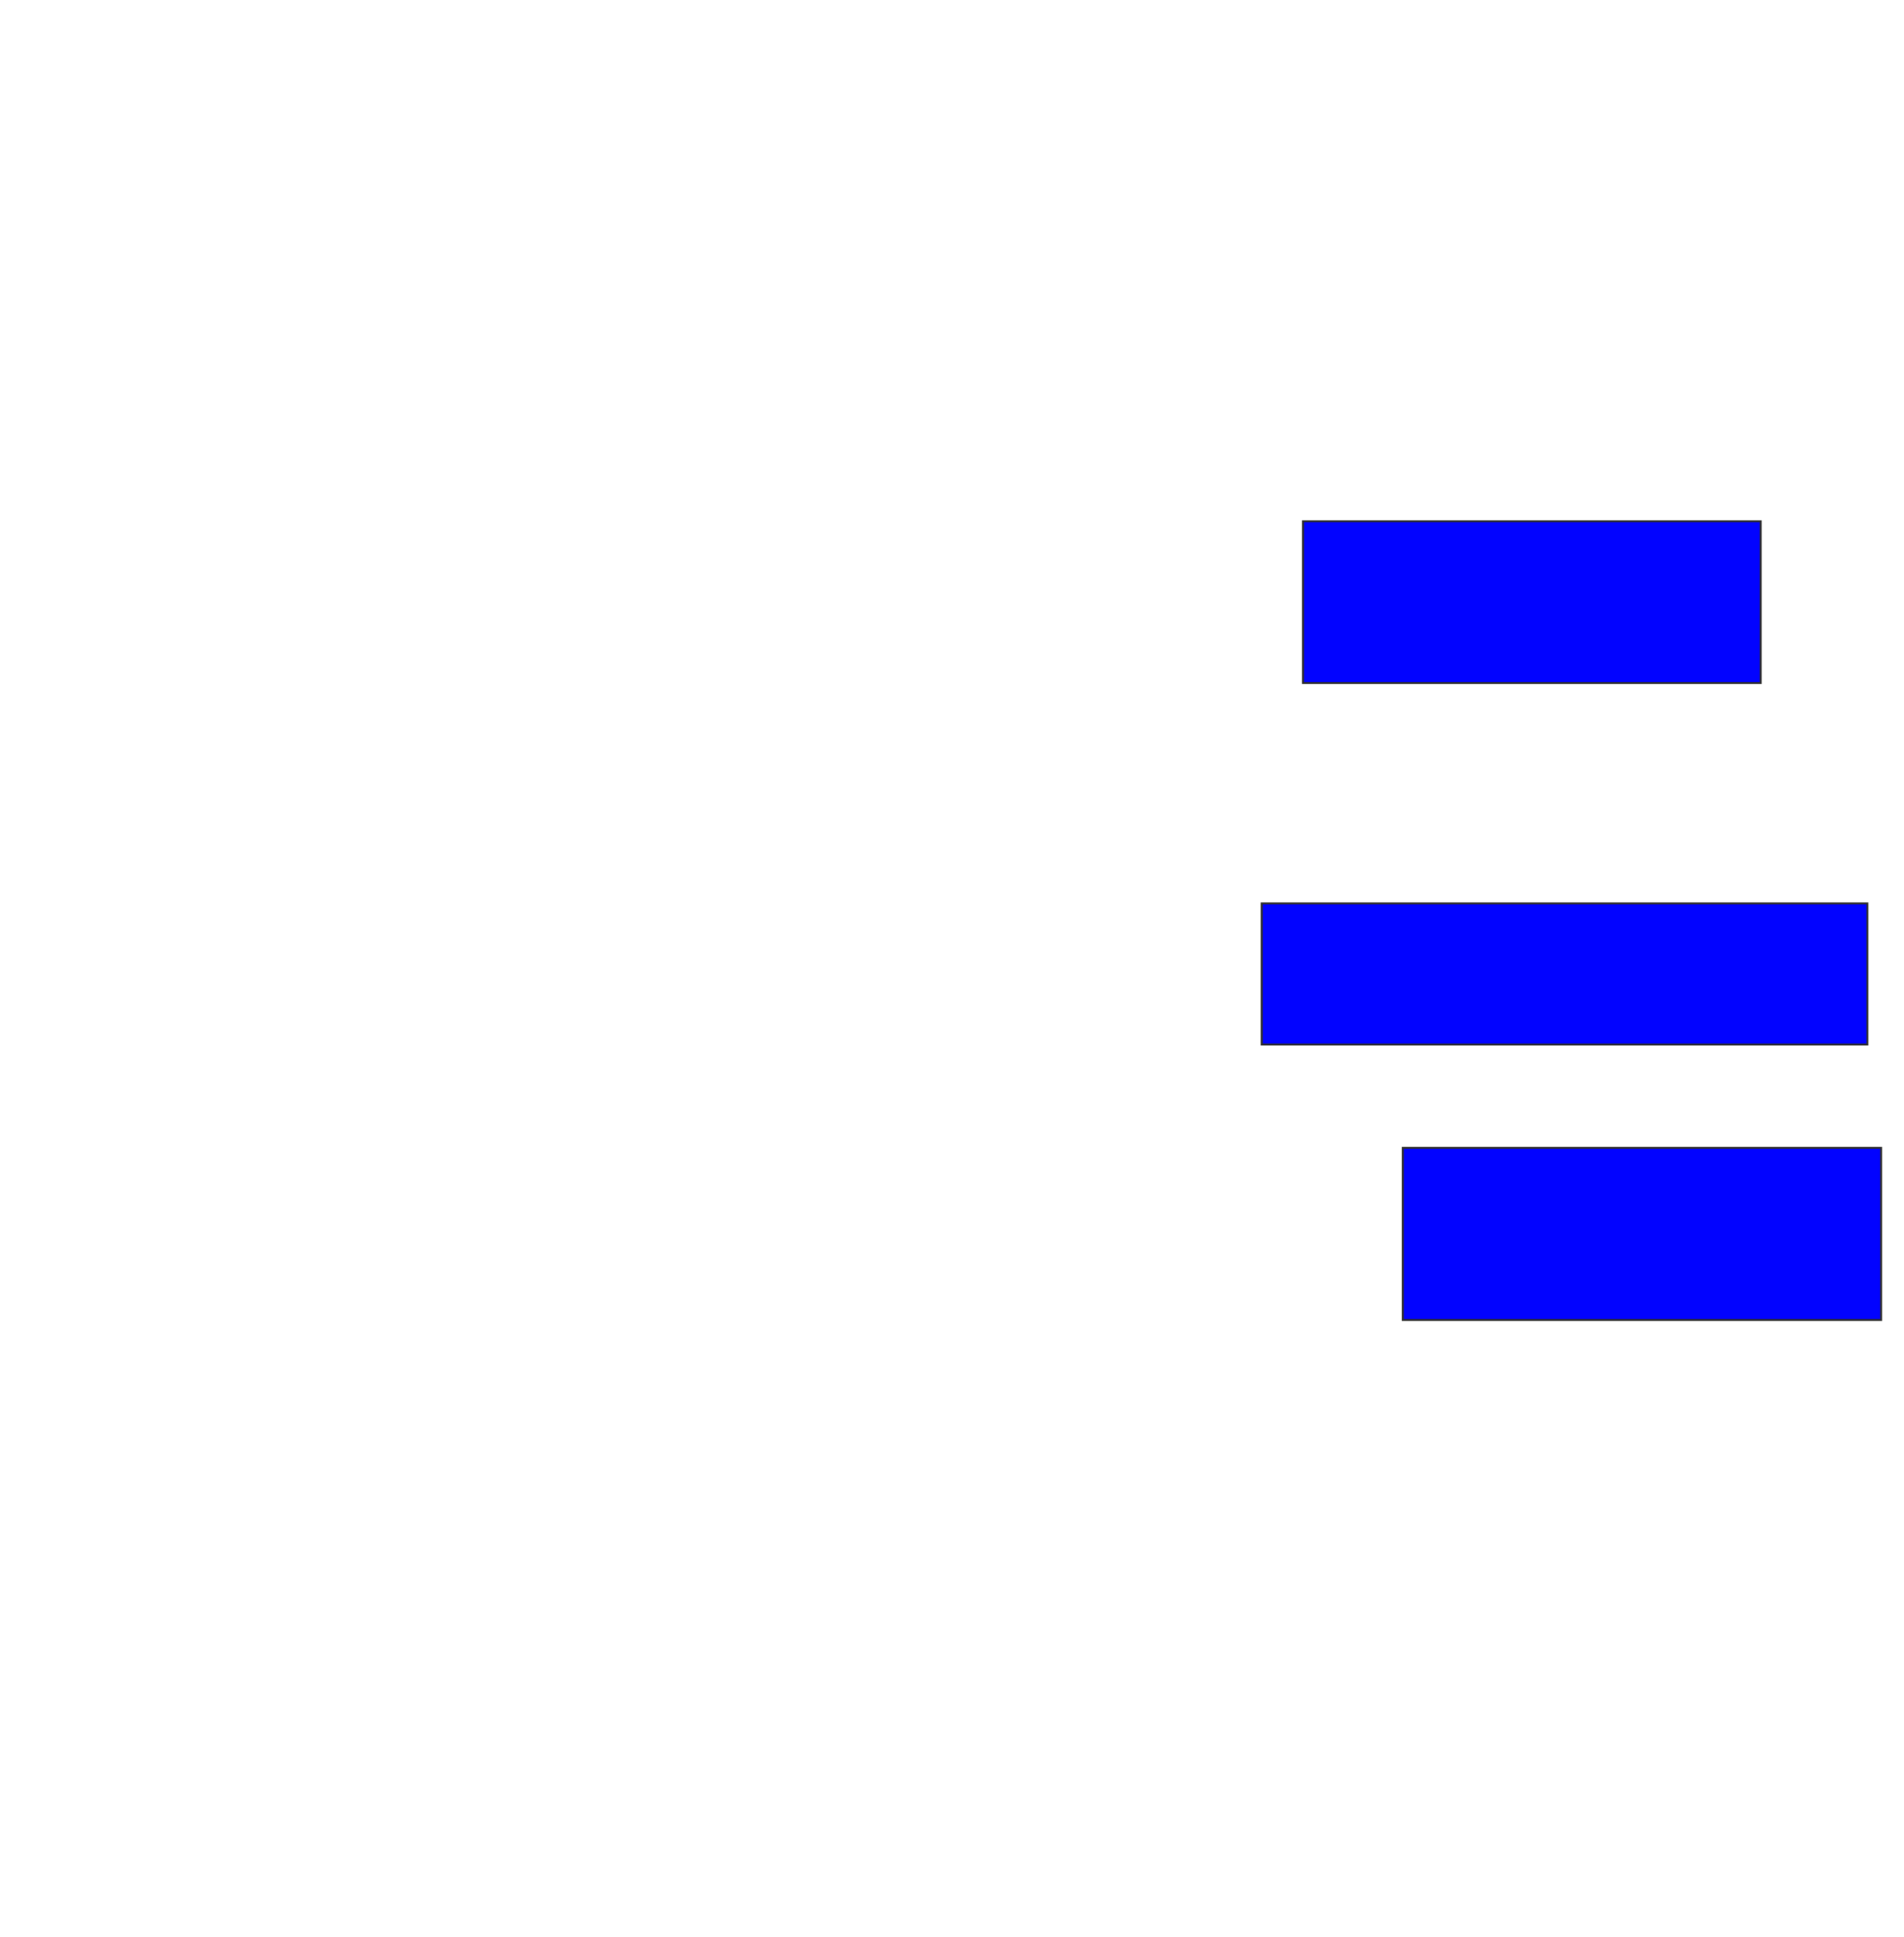 <svg xmlns="http://www.w3.org/2000/svg" width="954" height="970">
 <!-- Created with Image Occlusion Enhanced -->
 <g>
  <title>Labels</title>
 </g>
 <g>
  <title>Masks</title>
  <rect id="7e84d8b47ad5416b9ce17beb3edb6fd4-ao-1" height="81.034" width="229.31" y="261.035" x="652.897" stroke="#2D2D2D" fill="#0203ff"/>
  <rect id="7e84d8b47ad5416b9ce17beb3edb6fd4-ao-2" height="70.69" width="303.448" y="452.414" x="632.207" stroke="#2D2D2D" fill="#0203ff"/>
  <rect id="7e84d8b47ad5416b9ce17beb3edb6fd4-ao-3" height="86.207" width="239.655" y="574.828" x="702.897" stroke="#2D2D2D" fill="#0203ff"/>
 </g>
</svg>